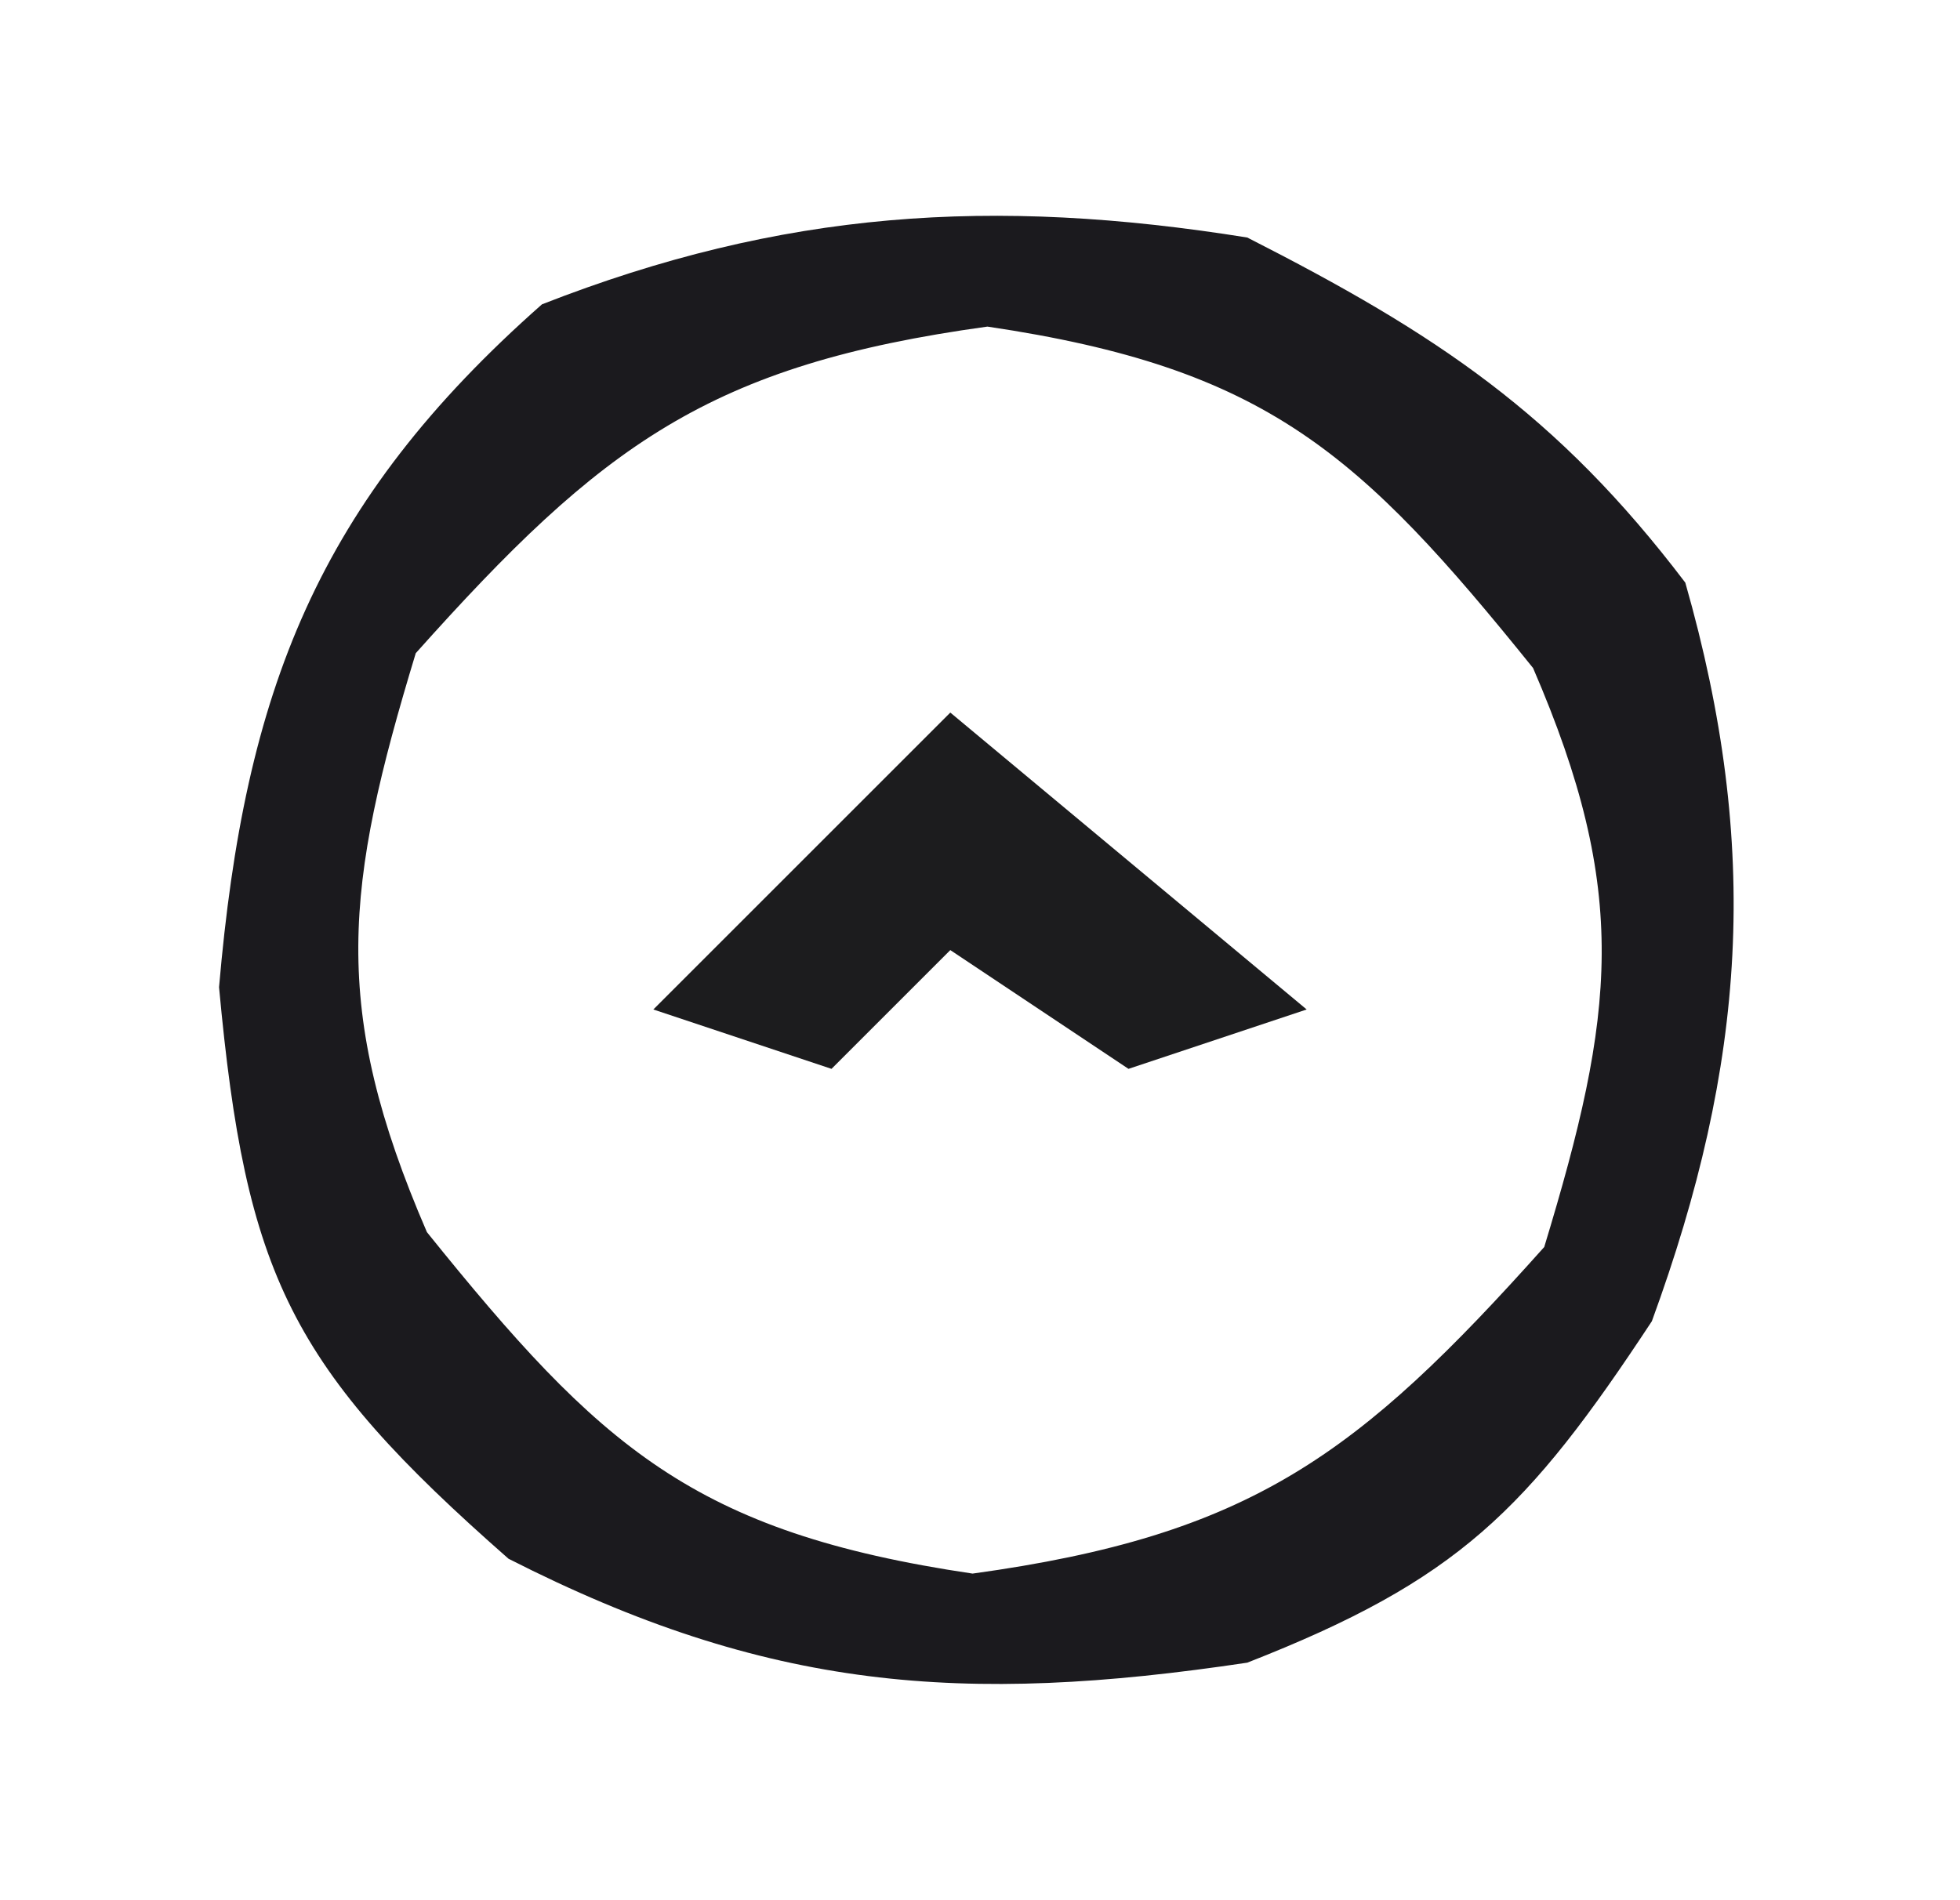 <?xml version="1.0" encoding="UTF-8"?>
<svg version="1.1" xmlns="http://www.w3.org/2000/svg" width="33" height="32">
<path d="M0 0 C3.185 1.621 5.221 2.973 7.375 5.812 C8.651 10.279 8.399 13.909 6.812 18.25 C4.713 21.436 3.554 22.609 0 24 C-4.793 24.718 -8.083 24.467 -12.438 22.25 C-16.109 19.026 -16.863 17.484 -17.312 12.625 C-16.883 7.641 -15.658 4.463 -11.875 1.125 C-7.831 -0.458 -4.286 -0.687 0 0 Z M-14 7 C-15.194 10.933 -15.448 12.963 -13.812 16.75 C-10.895 20.371 -9.328 21.803 -4.625 22.5 C0.061 21.854 1.864 20.51 5 17 C6.194 13.067 6.448 11.037 4.812 7.25 C1.895 3.629 0.328 2.197 -4.375 1.5 C-9.061 2.146 -10.864 3.49 -14 7 Z " fill="#1B1A1E" transform="translate(21,4)"/>
<path d="M0 0 C1.98 1.65 3.96 3.3 6 5 C5.01 5.33 4.02 5.66 3 6 C2.01 5.34 1.02 4.68 0 4 C-0.66 4.66 -1.32 5.32 -2 6 C-2.99 5.67 -3.98 5.34 -5 5 C-3.35 3.35 -1.7 1.7 0 0 Z " fill="#1C1C1E" transform="translate(16,12)"/>
</svg>
